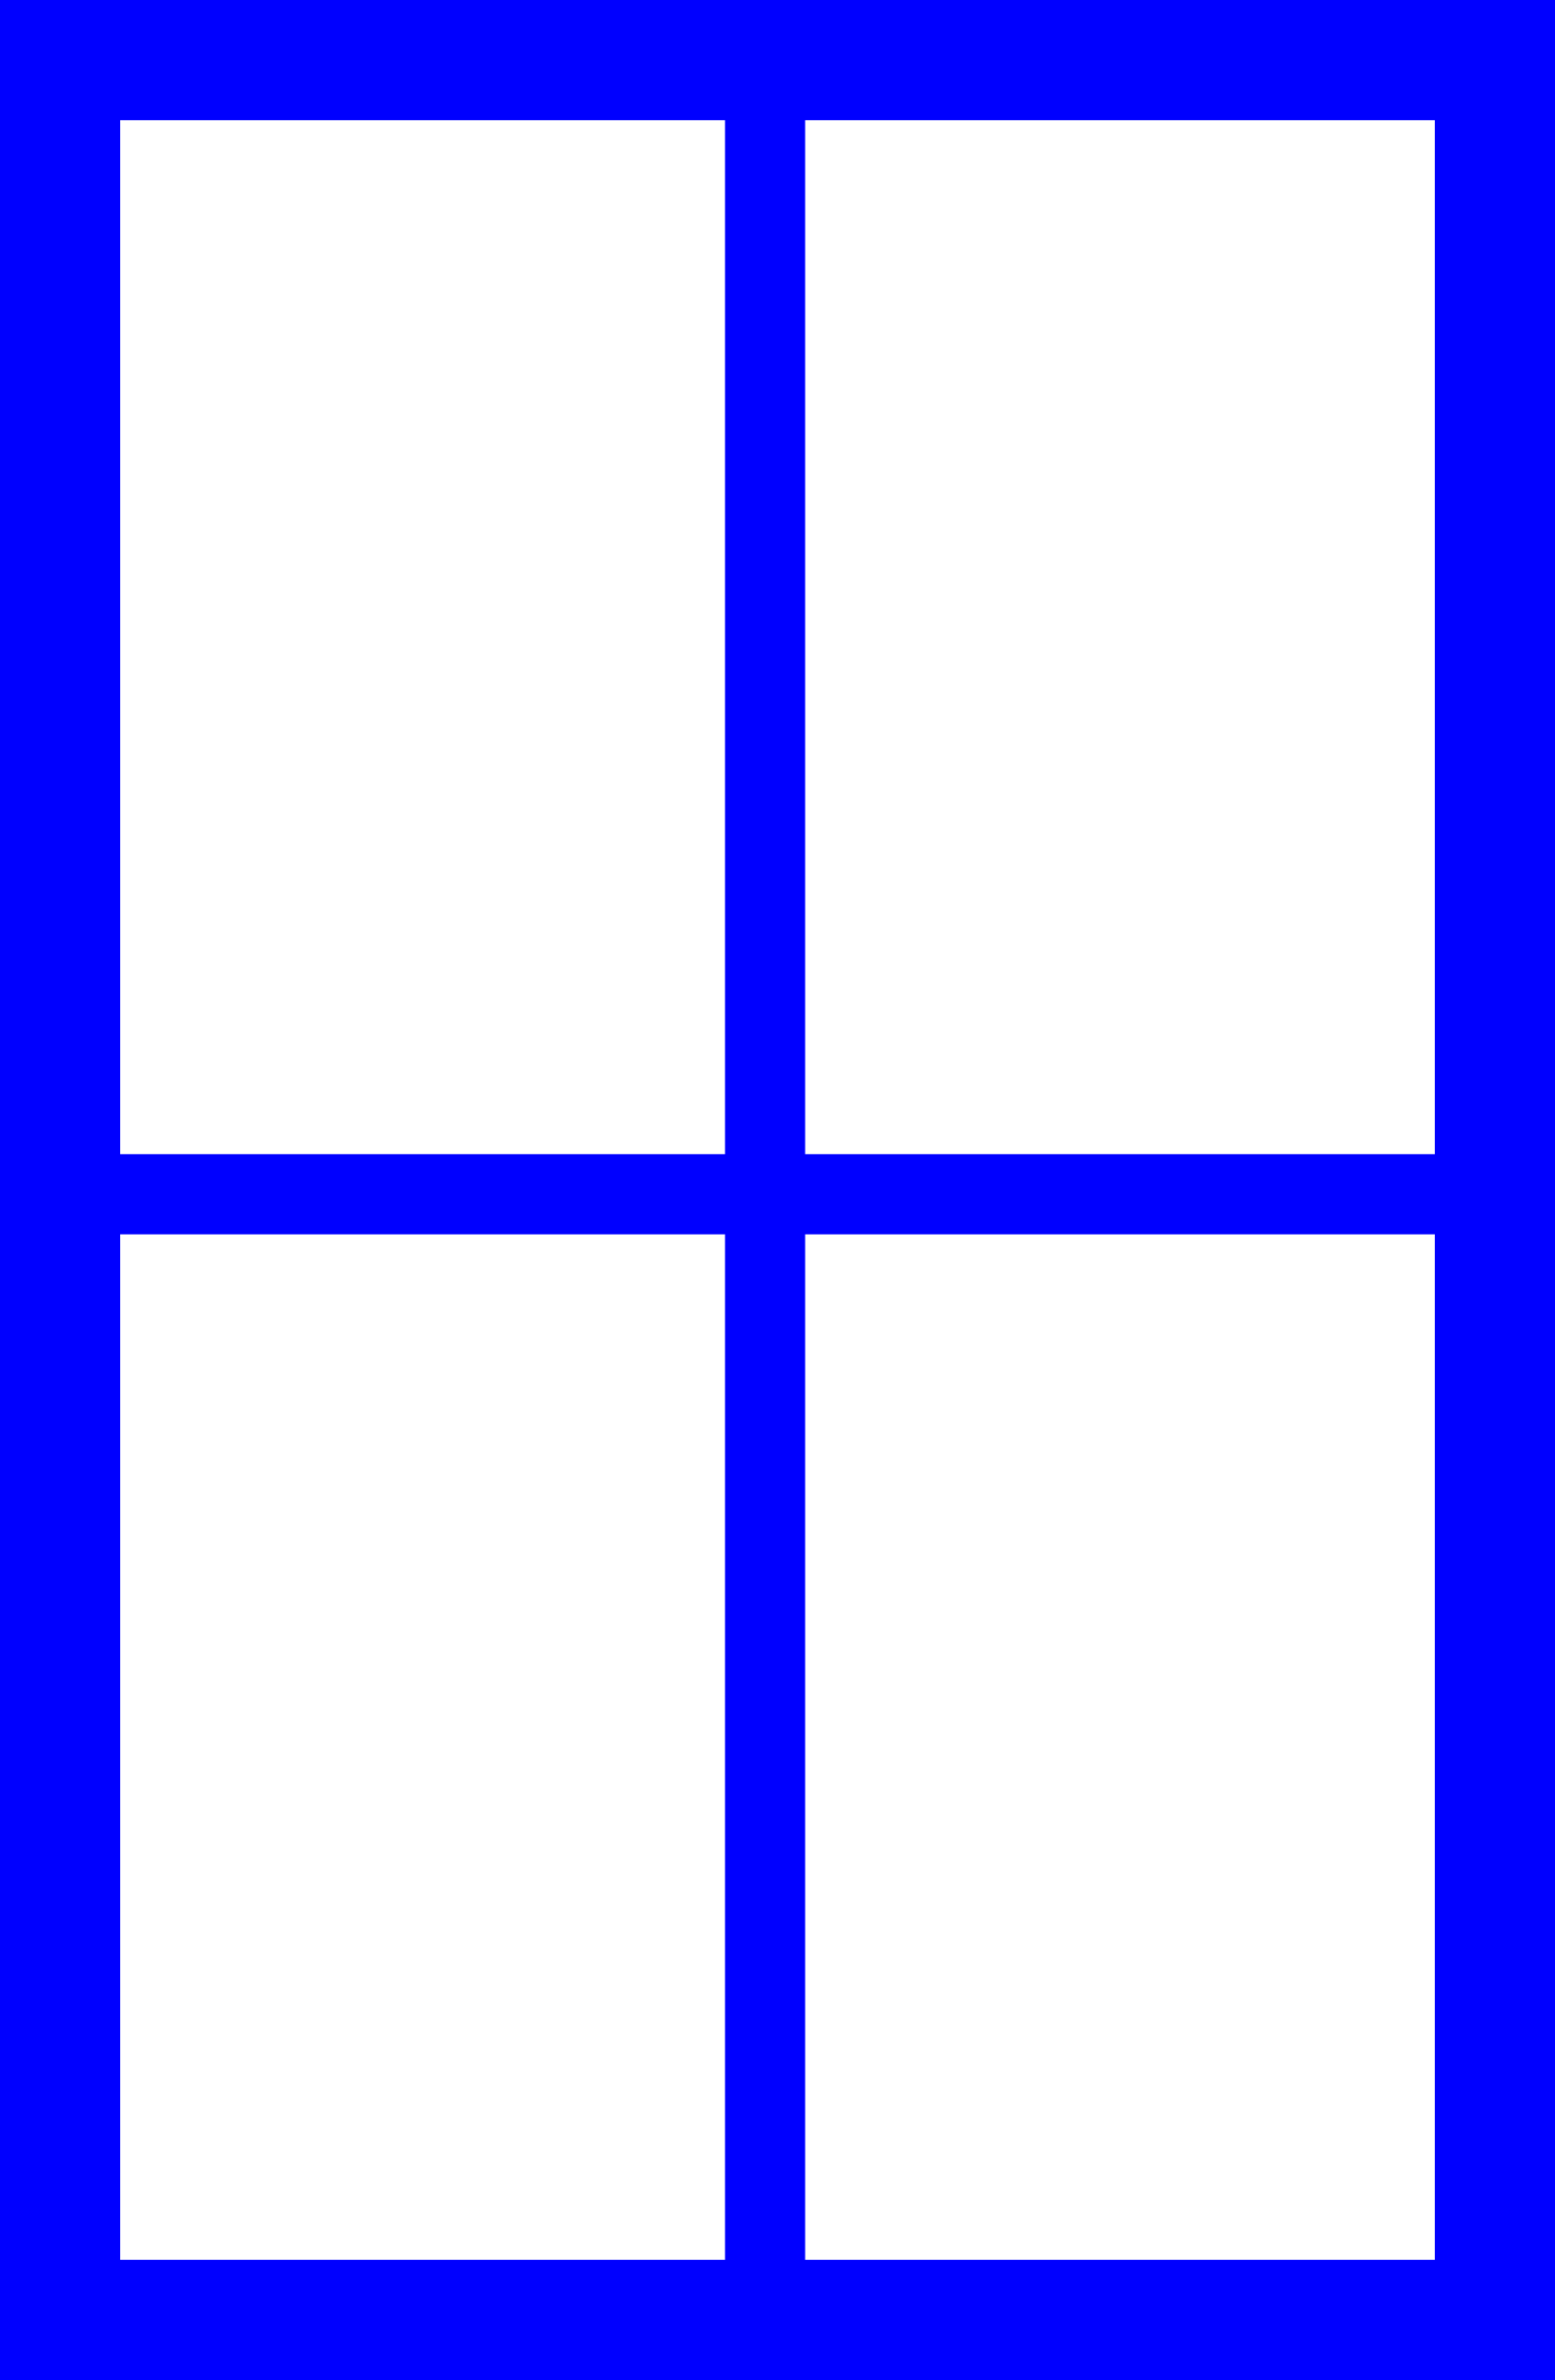 <?xml version="1.0" encoding="UTF-8"?><svg id="Ebene_1" xmlns="http://www.w3.org/2000/svg" viewBox="0 0 81.28 124.36"><rect x="0" y="0" width="81.28" height="124.36" fill="#808080" stroke="none"/><defs><style>.cls-1{stroke-width:6.28px;}.cls-1,.cls-2{fill:#fff;stroke:blue;stroke-miterlimit:10;}.cls-2{stroke-width:4.19px;}</style></defs><polygon class="cls-1" points="3.14 3.14 78.14 3.14 78.14 121.22 3.14 121.22 3.14 3.14 3.14 3.14"/><line class="cls-2" x1="39.99" y1="3.57" x2="39.99" y2="121.78"/><line class="cls-2" x1="77.25" y1="62.4" x2="4.87" y2="62.4"/></svg>